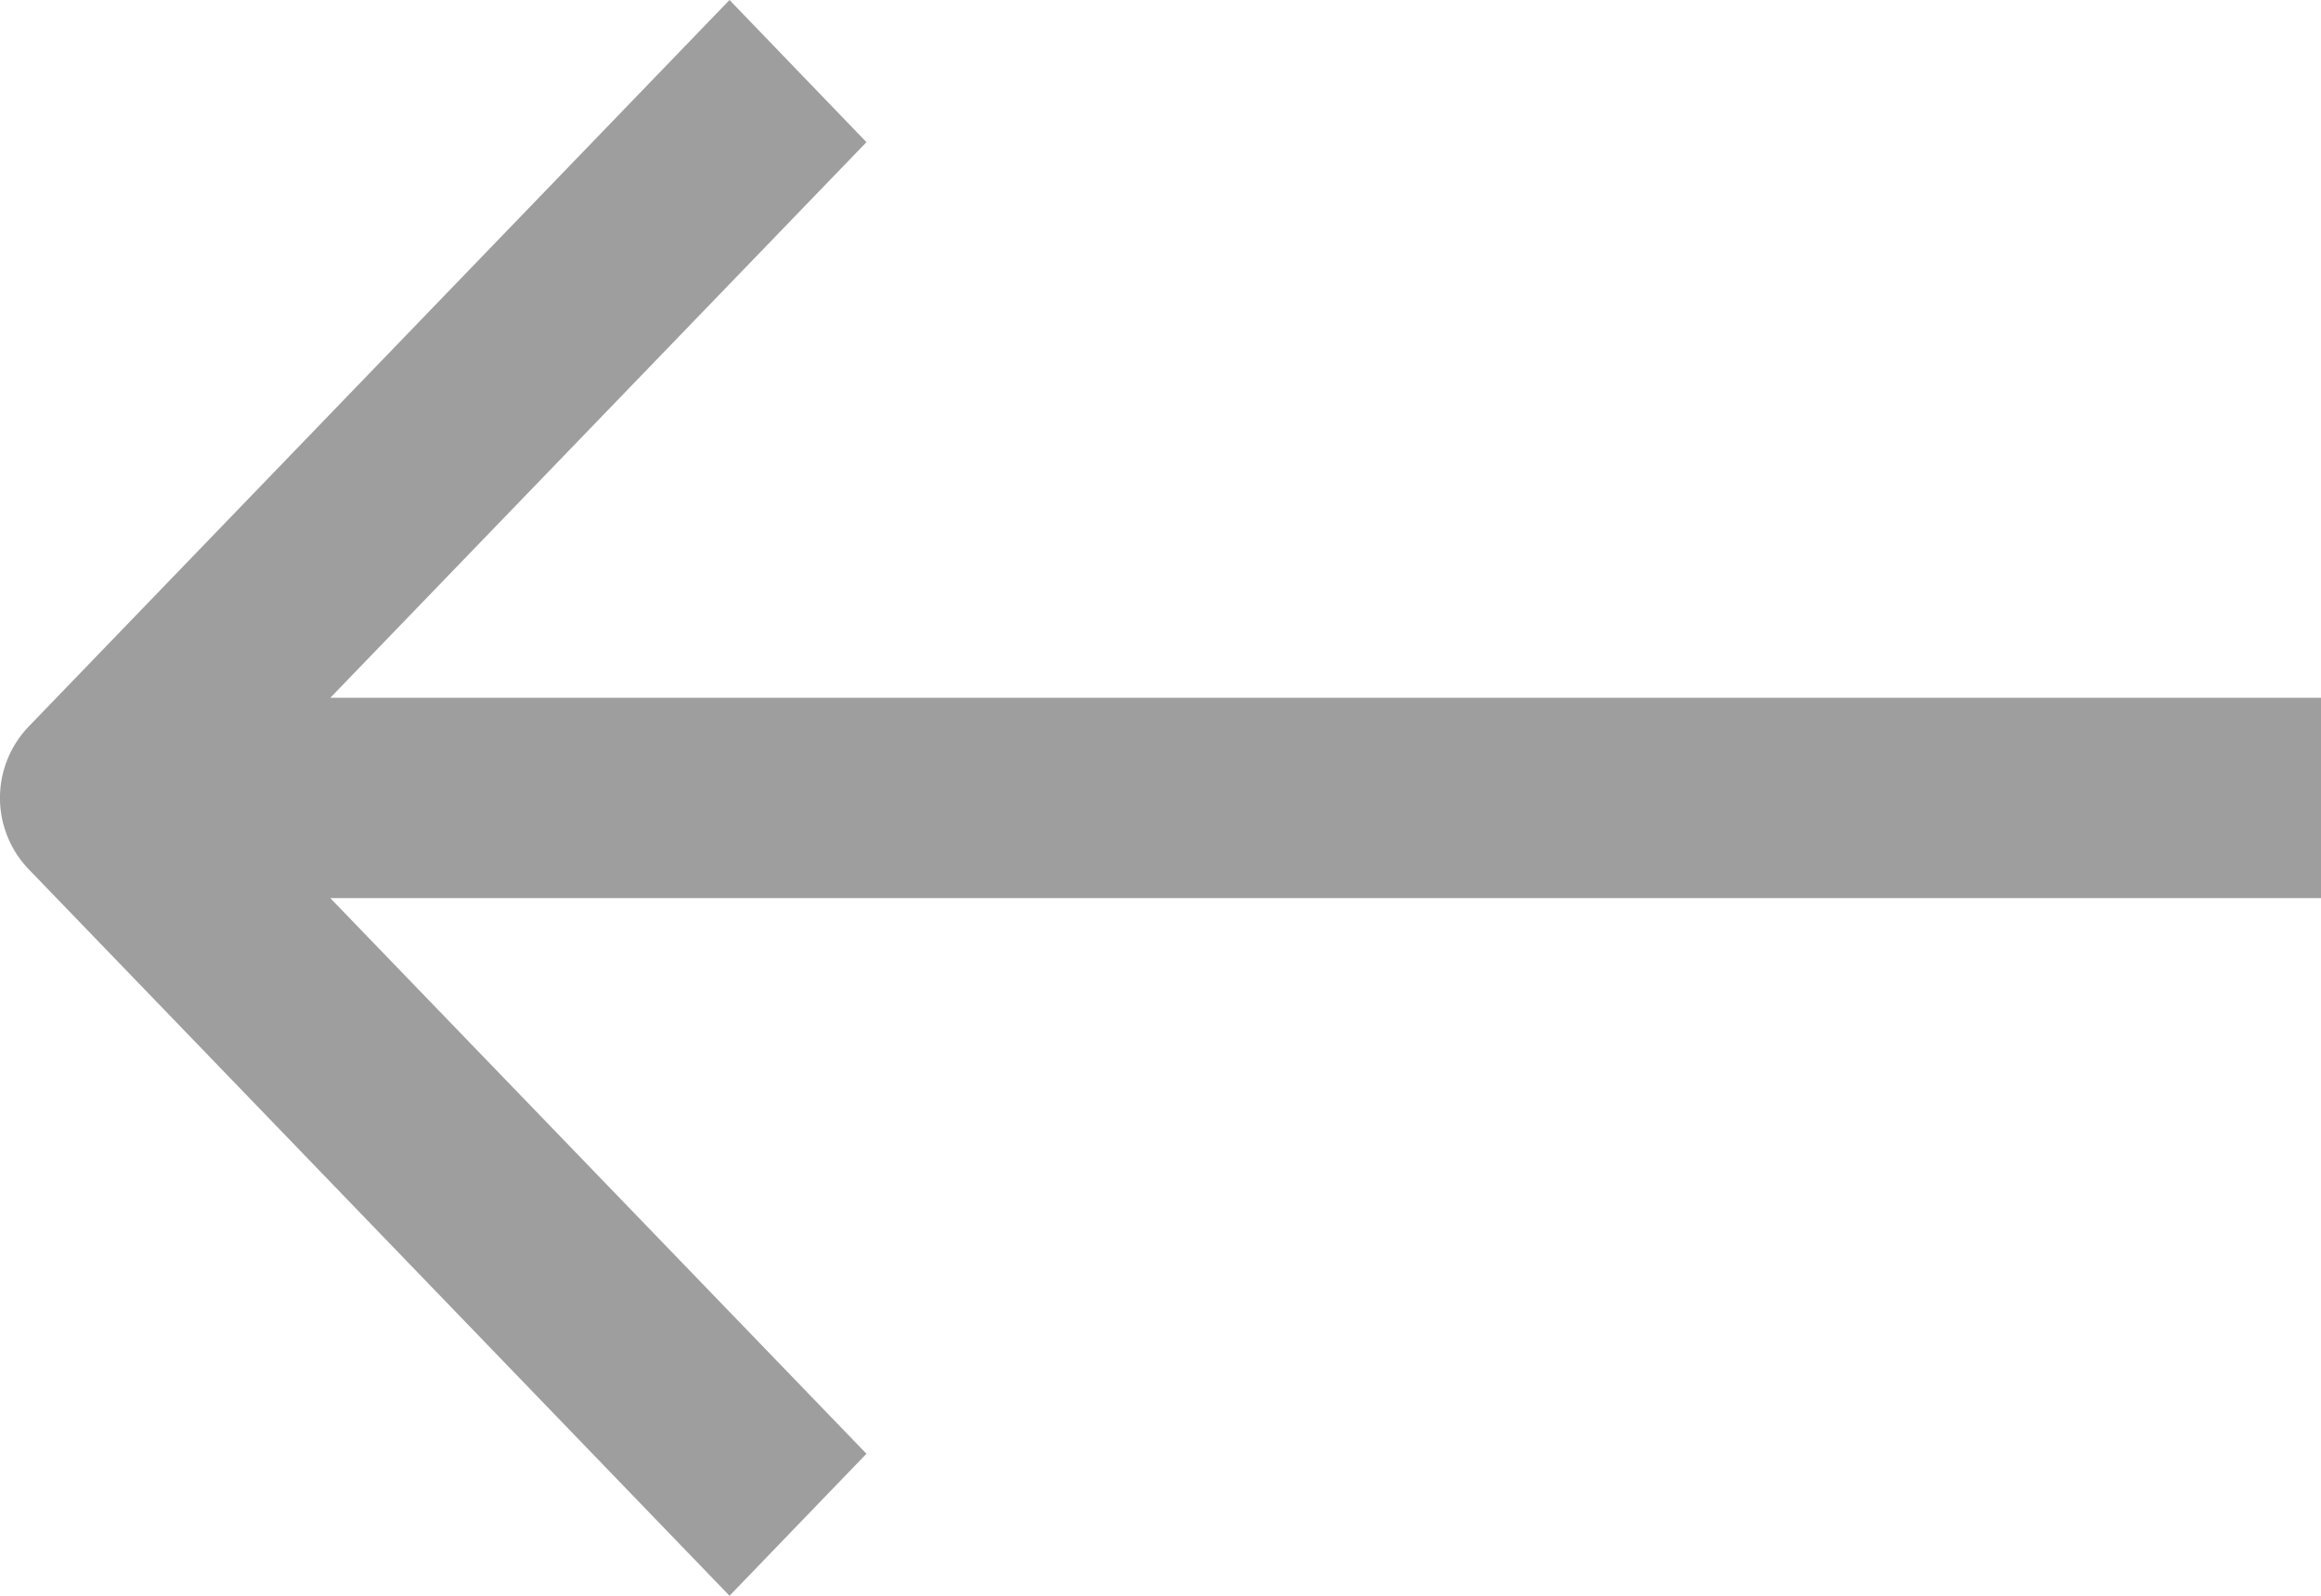 <svg xmlns="http://www.w3.org/2000/svg" width="16" height="11" viewBox="0 0 16 11">
    <g fill="none" fill-rule="evenodd">
        <path fill="#000" fill-opacity=".38" fill-rule="nonzero" d="M16 4.81H2.277L5.973.98 5.029 0 .196 5.01a.71.71 0 0 0 0 .98L5.029 11l.944-.979-3.696-3.83H16V4.81z"/>
        <path d="M-2-5h20v20H-2z"/>
    </g>
</svg>

